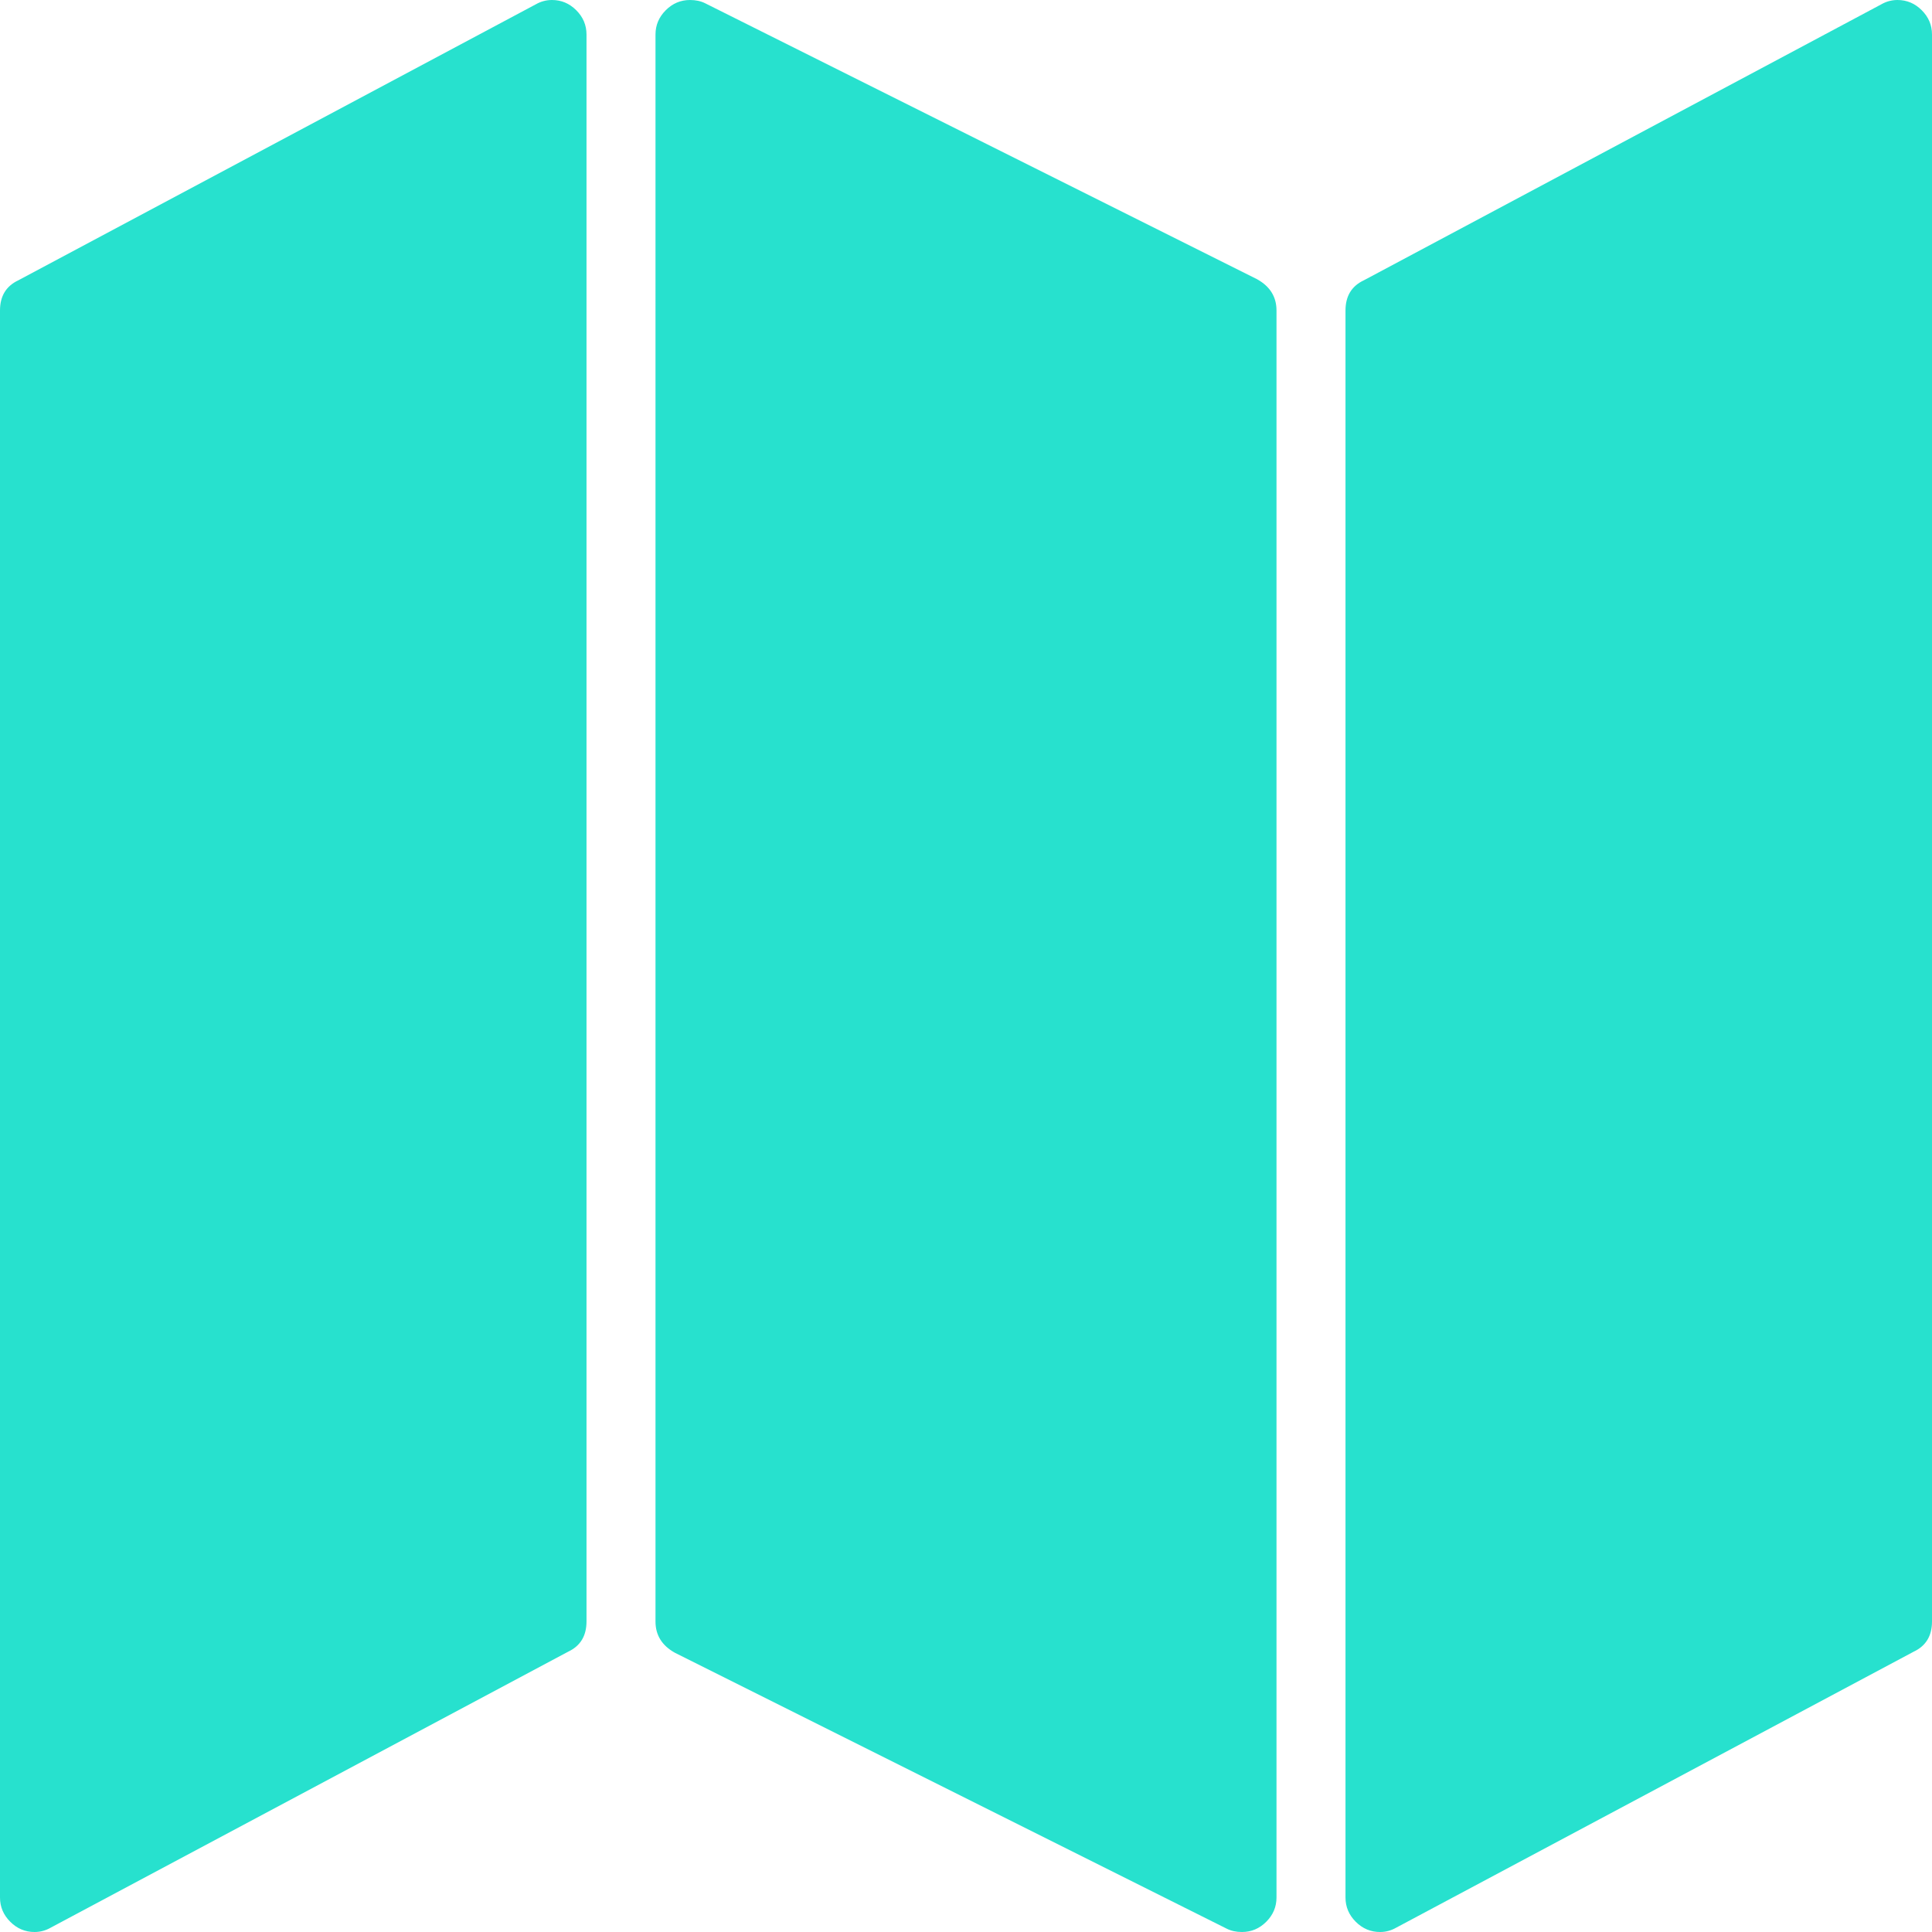 <svg xmlns="http://www.w3.org/2000/svg" width="25" height="25" viewBox="0 0 1792 1792"><path fill="#27e1ce" d="M512 0q13 0 22.5 9.5T544 32v1472q0 20-17 28L47 1788q-7 4-15 4q-13 0-22.5-9.5T0 1760V288q0-20 17-28L497 4q7-4 15-4zm1248 0q13 0 22.5 9.5T1792 32v1472q0 20-17 28l-480 256q-7 4-15 4q-13 0-22.5-9.5t-9.5-22.5V288q0-20 17-28L1745 4q7-4 15-4zM640 0q8 0 14 3l512 256q18 10 18 29v1472q0 13-9.5 22.5t-22.5 9.5q-8 0-14-3l-512-256q-18-10-18-29V32q0-13 9.5-22.5T640 0z"/></svg>